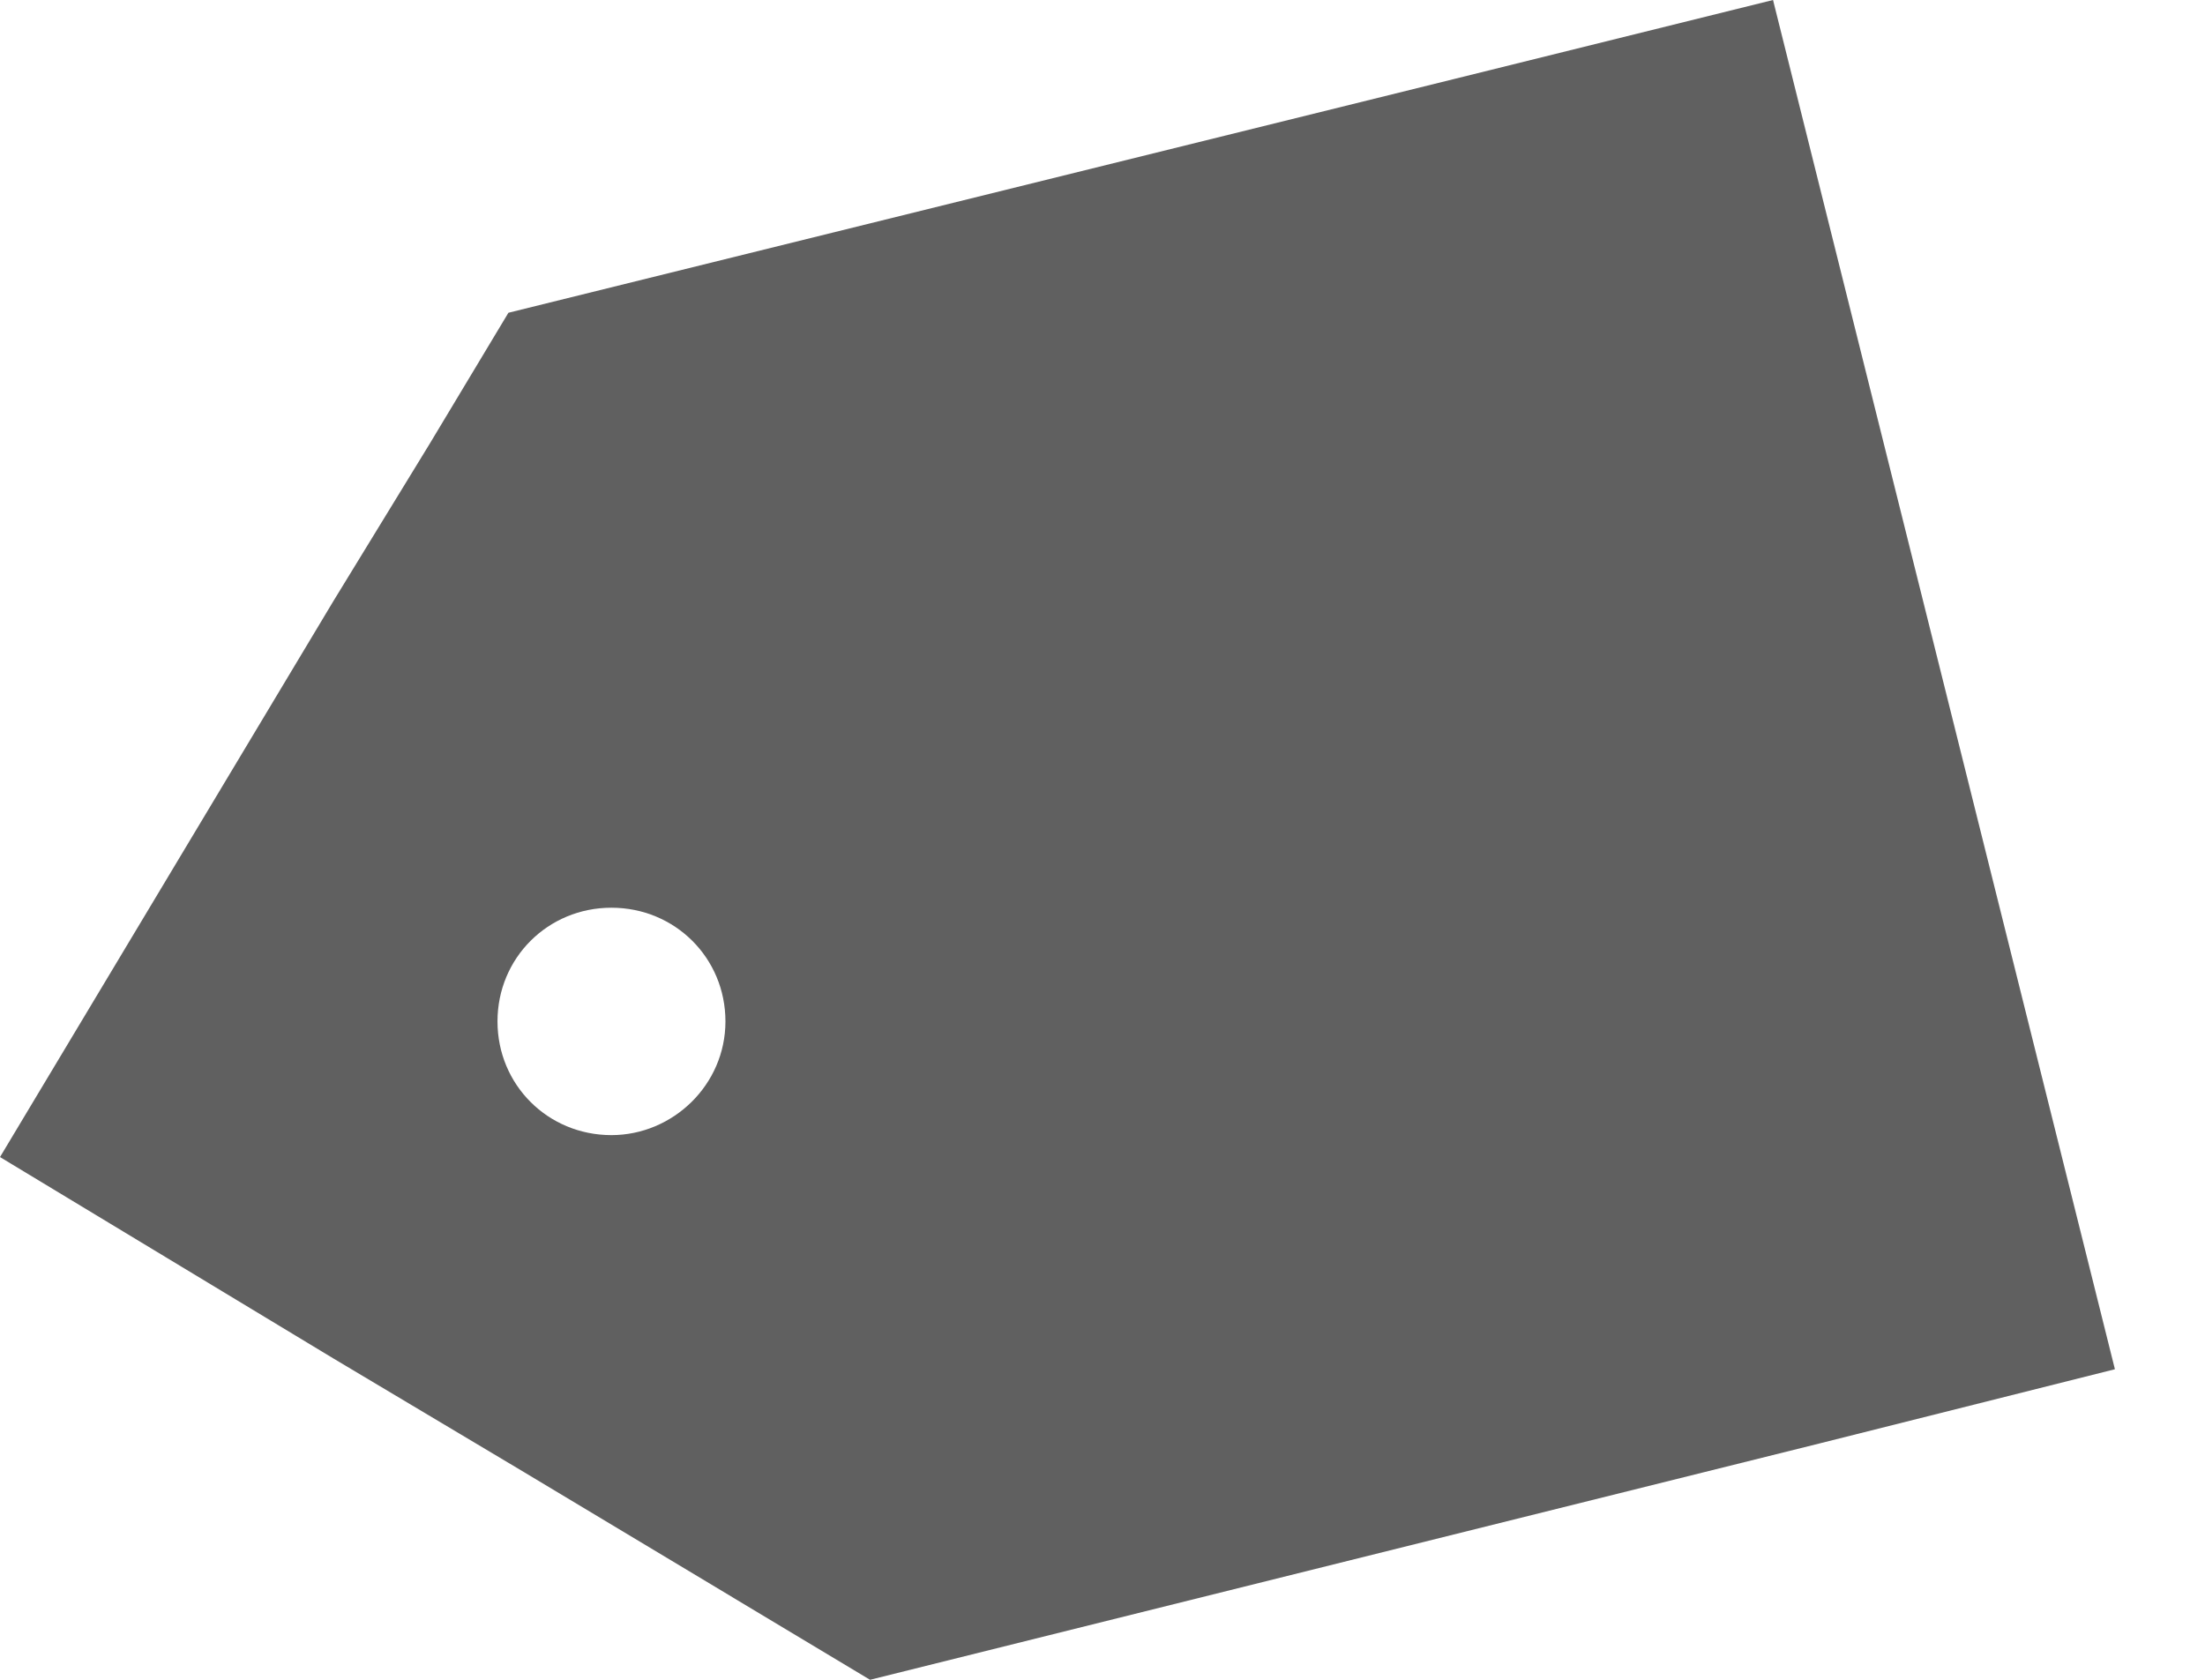 <svg width="21" height="16" viewBox="0 0 21 16" fill="none" xmlns="http://www.w3.org/2000/svg">
<path d="M16.886 0L13.859 0.75L4.842 2.979L4.091 4.229L3.173 5.729L0 11.021L3.173 12.938L4.989 14.021L8.286 16L17.324 13.75L20.142 13.042L16.886 0ZM5.823 10.812C5.218 10.812 4.738 10.333 4.738 9.729C4.738 9.125 5.218 8.646 5.823 8.646C6.429 8.646 6.909 9.125 6.909 9.729C6.909 10.333 6.408 10.812 5.823 10.812Z" fill="#606060"/>
</svg>
